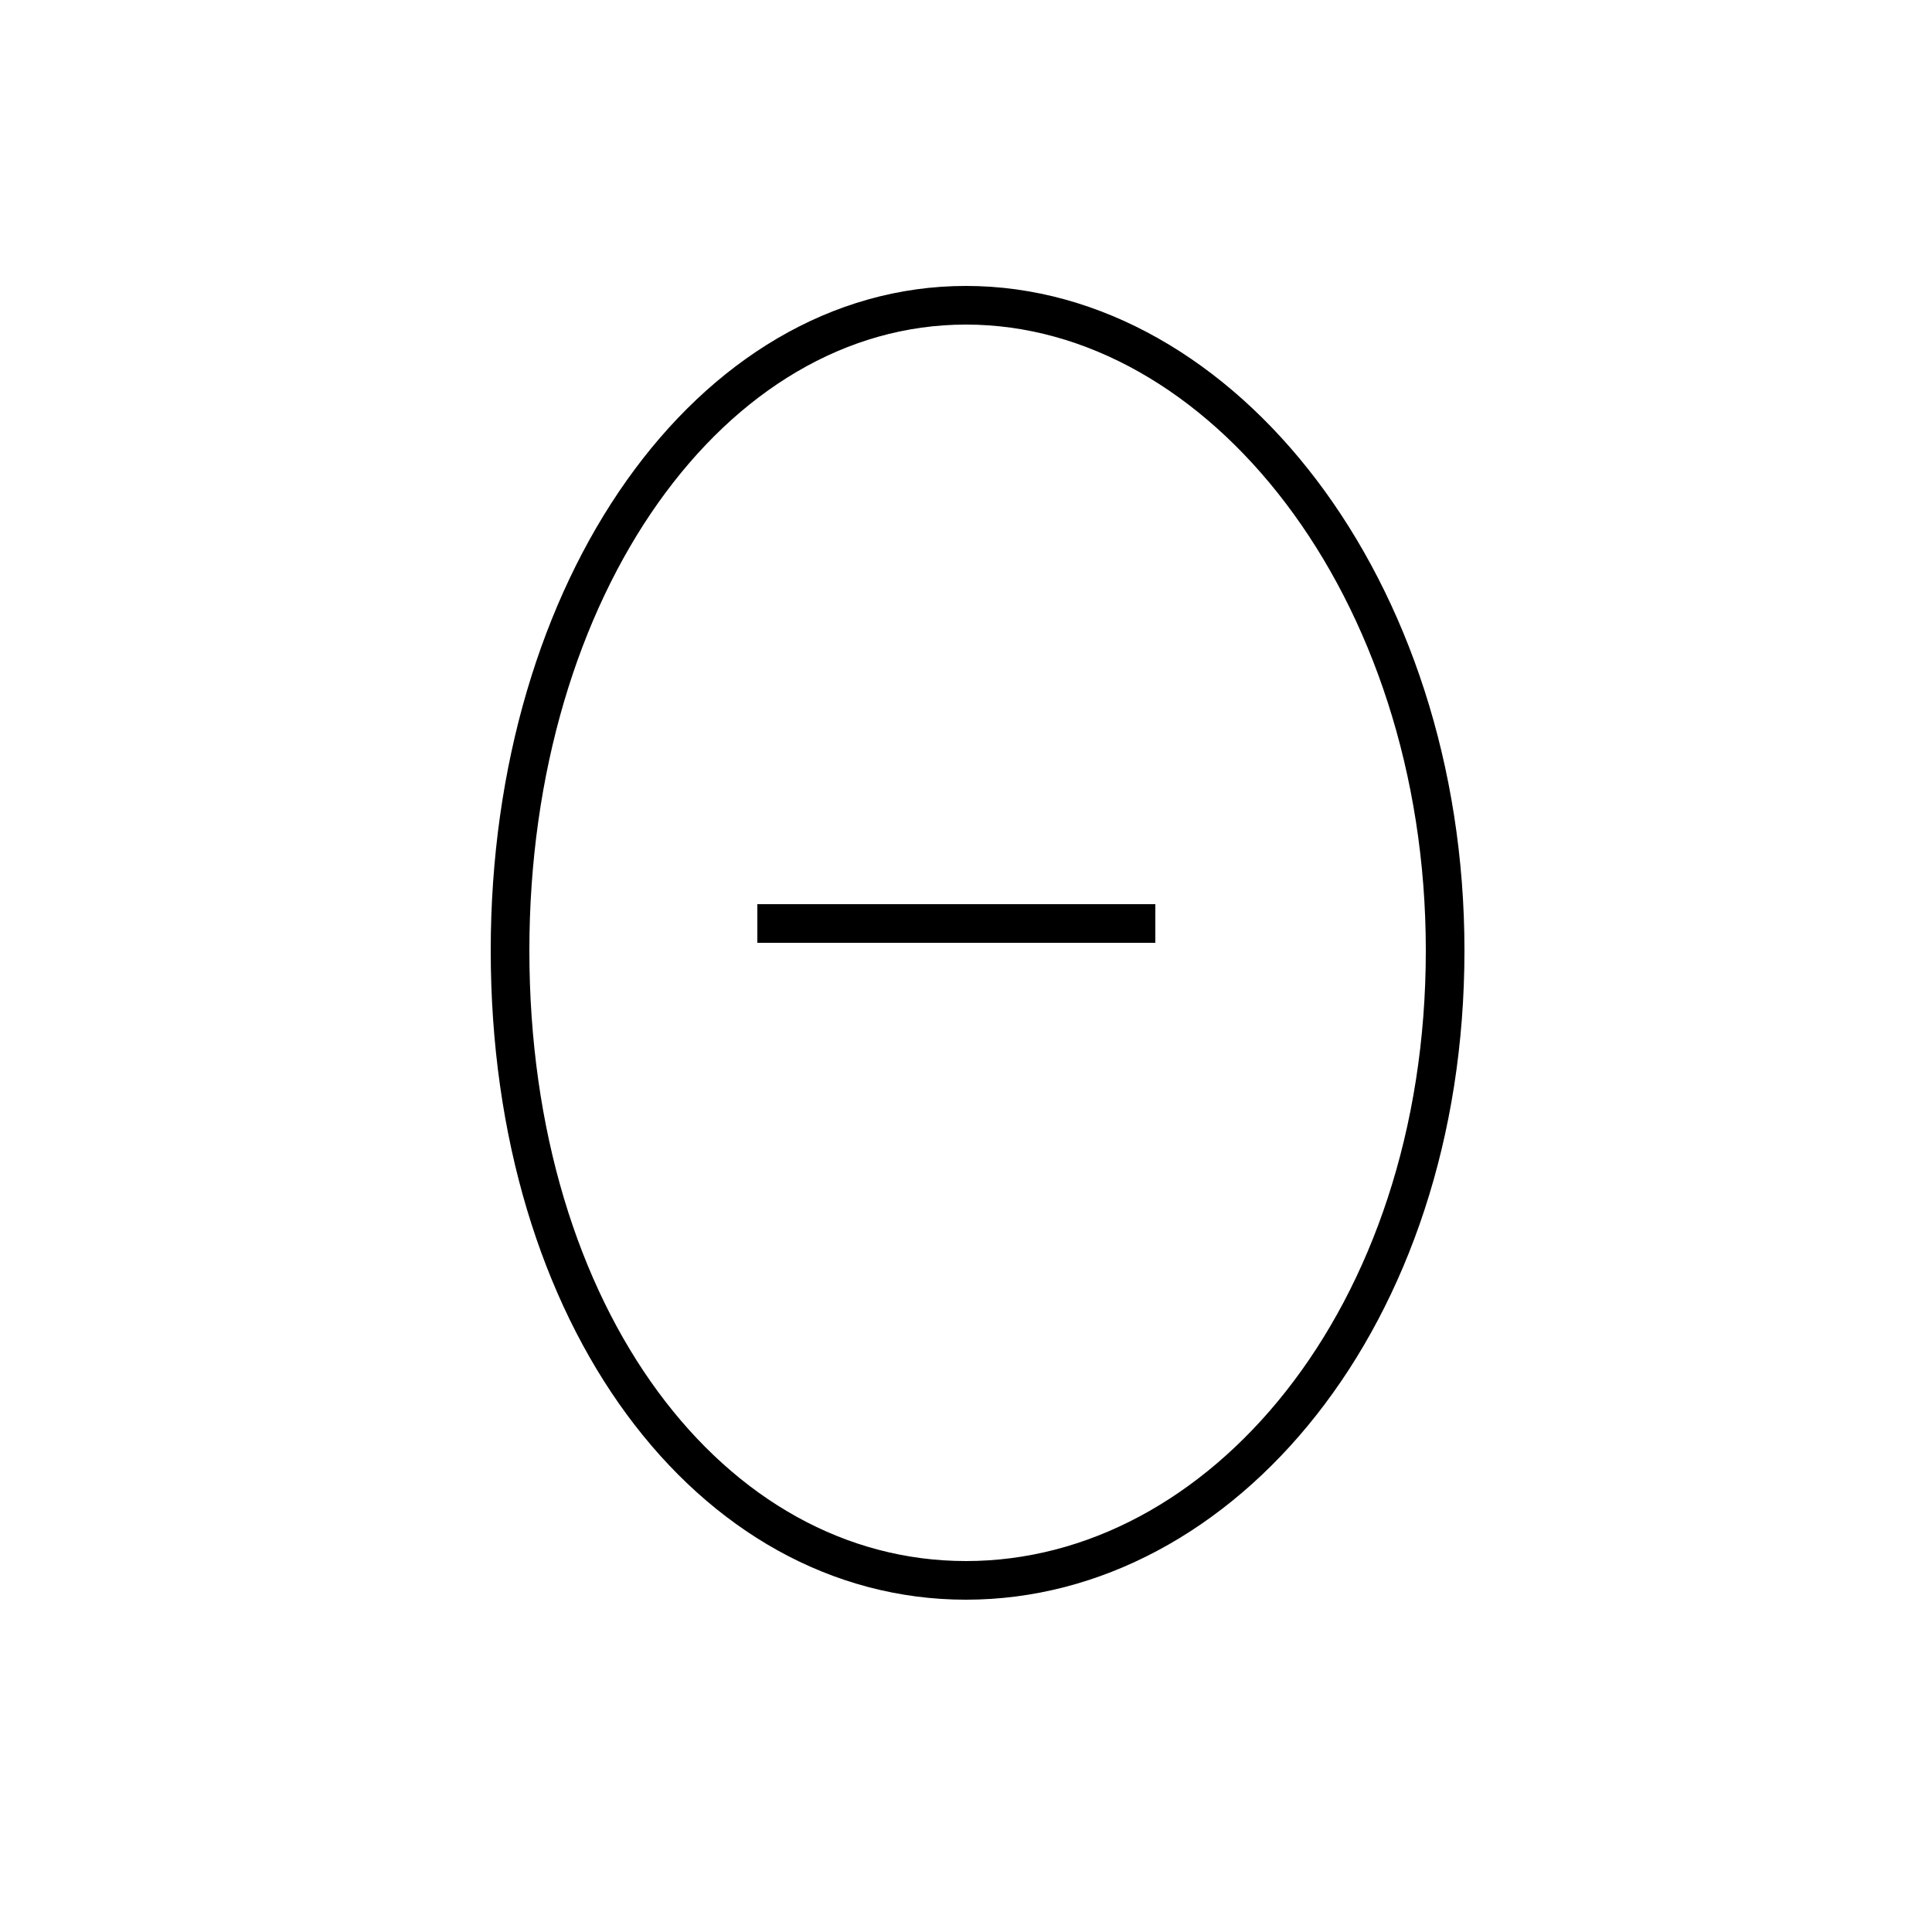 <?xml version='1.0' encoding='utf8'?>
<svg viewBox="0.0 -44.0 50.0 50.0" version="1.1" xmlns="http://www.w3.org/2000/svg">
<rect x="0.0" y="-44.0" width="50.0" height="50.0" fill="#808080" stroke="none"/>
<rect x="-1000" y="-1000" width="2000" height="2000" stroke="white" fill="white"/>
<g style="fill:none; stroke:#000000;  stroke-width:1">
<path d="M 29.9 20.1 L 19.6 20.1 M 25.0 36.1 C 18.4 36.1 13.2 28.8 13.2 19.4 C 13.2 9.9 18.4 3.1 25.0 3.1 C 31.6 3.1 37.4 9.9 37.4 19.4 C 37.4 28.8 31.6 36.1 25.0 36.1 Z" transform="scale(1, -1)" />
</g>
</svg>
